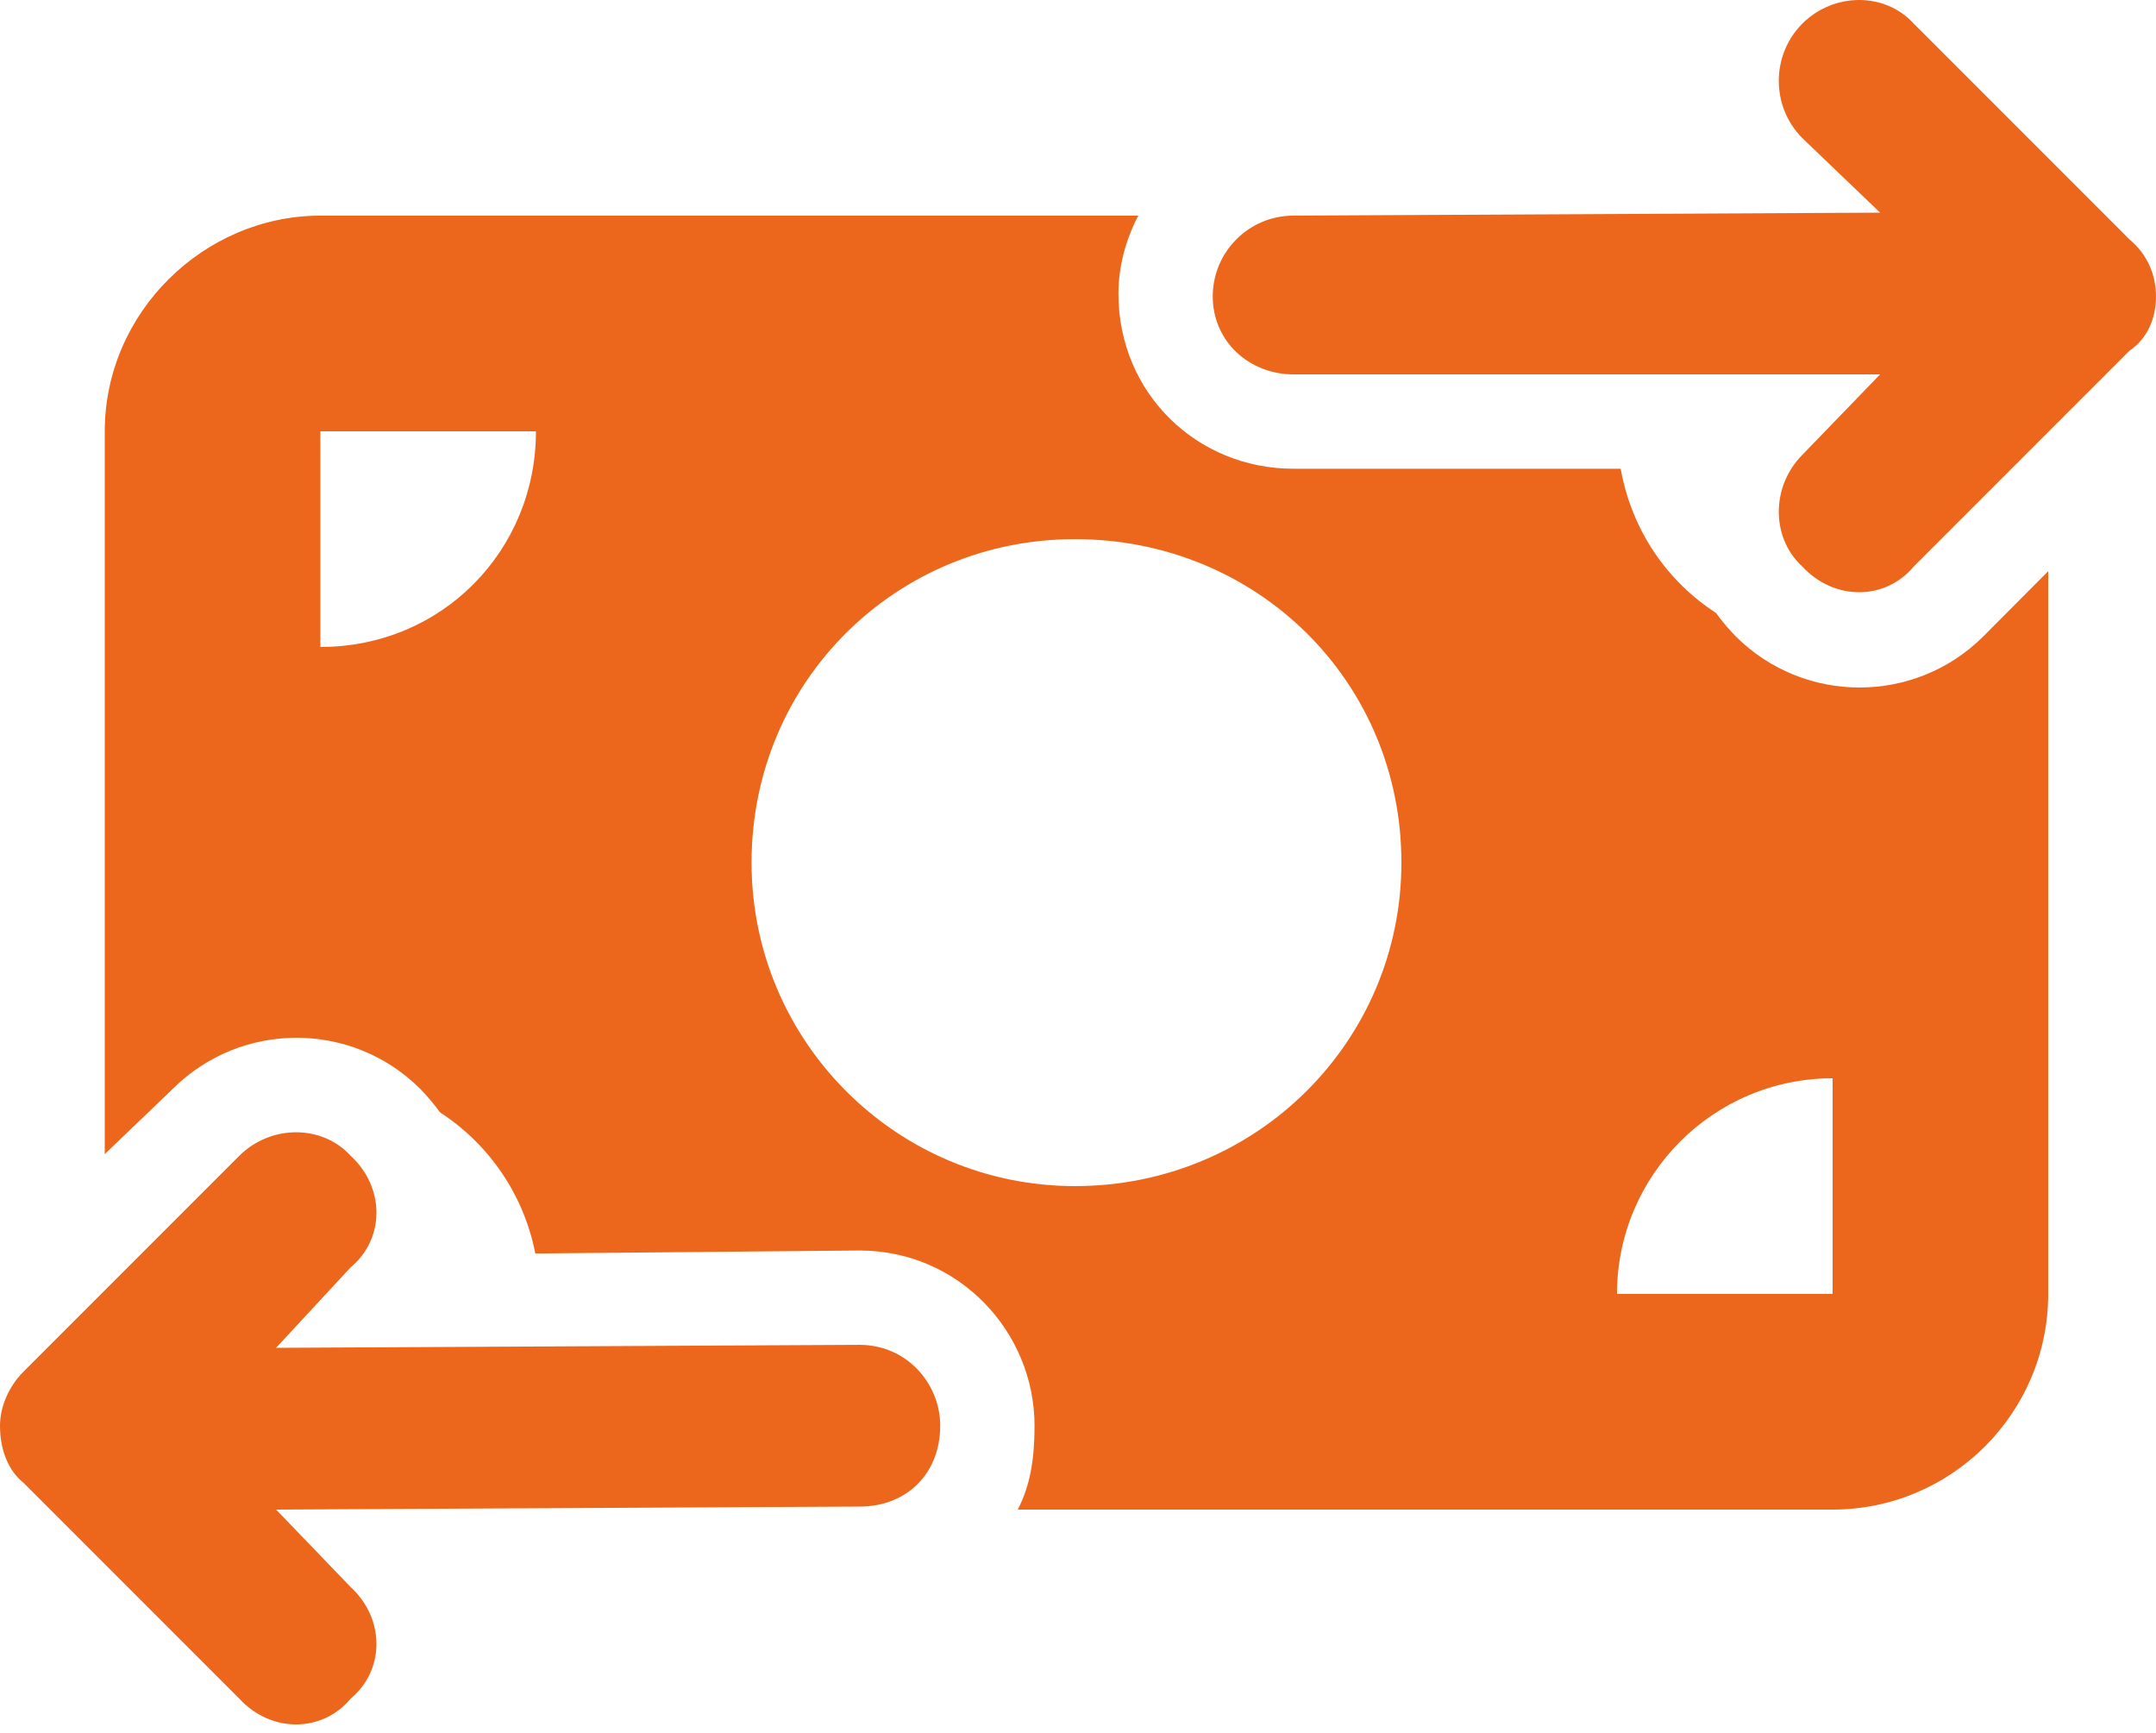 <svg width="56" height="45" viewBox="0 0 56 45" fill="none" xmlns="http://www.w3.org/2000/svg">
<path d="M46.812 0.615C47.635 -0.205 48.965 -0.205 49.709 0.615L55.309 6.215C55.781 6.608 56 7.143 56 7.699C56 8.257 55.781 8.794 55.309 9.109L49.709 14.709C48.965 15.602 47.635 15.602 46.812 14.709C45.999 13.965 45.999 12.635 46.812 11.813L48.834 9.722H33.6C32.436 9.722 31.5 8.855 31.5 7.699C31.5 6.54 32.436 5.599 33.6 5.599L48.834 5.522L46.812 3.585C45.999 2.765 45.999 1.435 46.812 0.615V0.615ZM9.109 32.909L7.17 35L22.321 34.922C23.564 34.922 24.421 35.937 24.421 37.022C24.421 38.255 23.564 39.122 22.321 39.122L7.171 39.2L9.109 41.213C10.001 42.035 10.001 43.365 9.109 44.109C8.365 45.002 7.035 45.002 6.215 44.109L0.615 38.509C0.221 38.194 -8.74741e-05 37.66 2.59391e-08 37.022C2.59391e-08 36.54 0.221 36.007 0.615 35.613L6.215 30.013C7.035 29.199 8.365 29.199 9.109 30.013C10.001 30.835 10.001 32.165 9.109 32.909V32.909ZM8.321 5.6H29.566C29.234 6.229 29.05 6.943 29.05 7.622C29.05 10.212 31.089 12.172 33.6 12.172H42.096C42.385 13.782 43.304 15.094 44.572 15.917C44.721 16.127 44.896 16.328 45.08 16.52C46.856 18.297 49.744 18.297 51.52 16.52L53.2 14.832V33.6C53.2 36.689 50.689 39.2 47.6 39.2H26.434C26.766 38.57 26.871 37.862 26.871 37.022C26.871 34.589 24.911 32.472 22.321 32.472L13.904 32.55C13.606 31.019 12.696 29.707 11.428 28.884C11.279 28.674 11.104 28.473 10.92 28.28C9.144 26.504 6.26 26.504 4.483 28.28L2.721 29.969V11.2C2.721 8.107 5.307 5.6 8.321 5.6ZM8.321 16.8C11.489 16.8 13.921 14.289 13.921 11.2H8.321V16.8ZM47.6 33.6V28C44.511 28 42 30.512 42 33.6H47.6ZM27.921 30.8C32.638 30.8 36.4 27.038 36.4 22.4C36.4 17.684 32.638 14 27.921 14C23.284 14 19.521 17.684 19.521 22.4C19.521 27.038 23.284 30.8 27.921 30.8Z" fill="#EC671C"/>
</svg>
